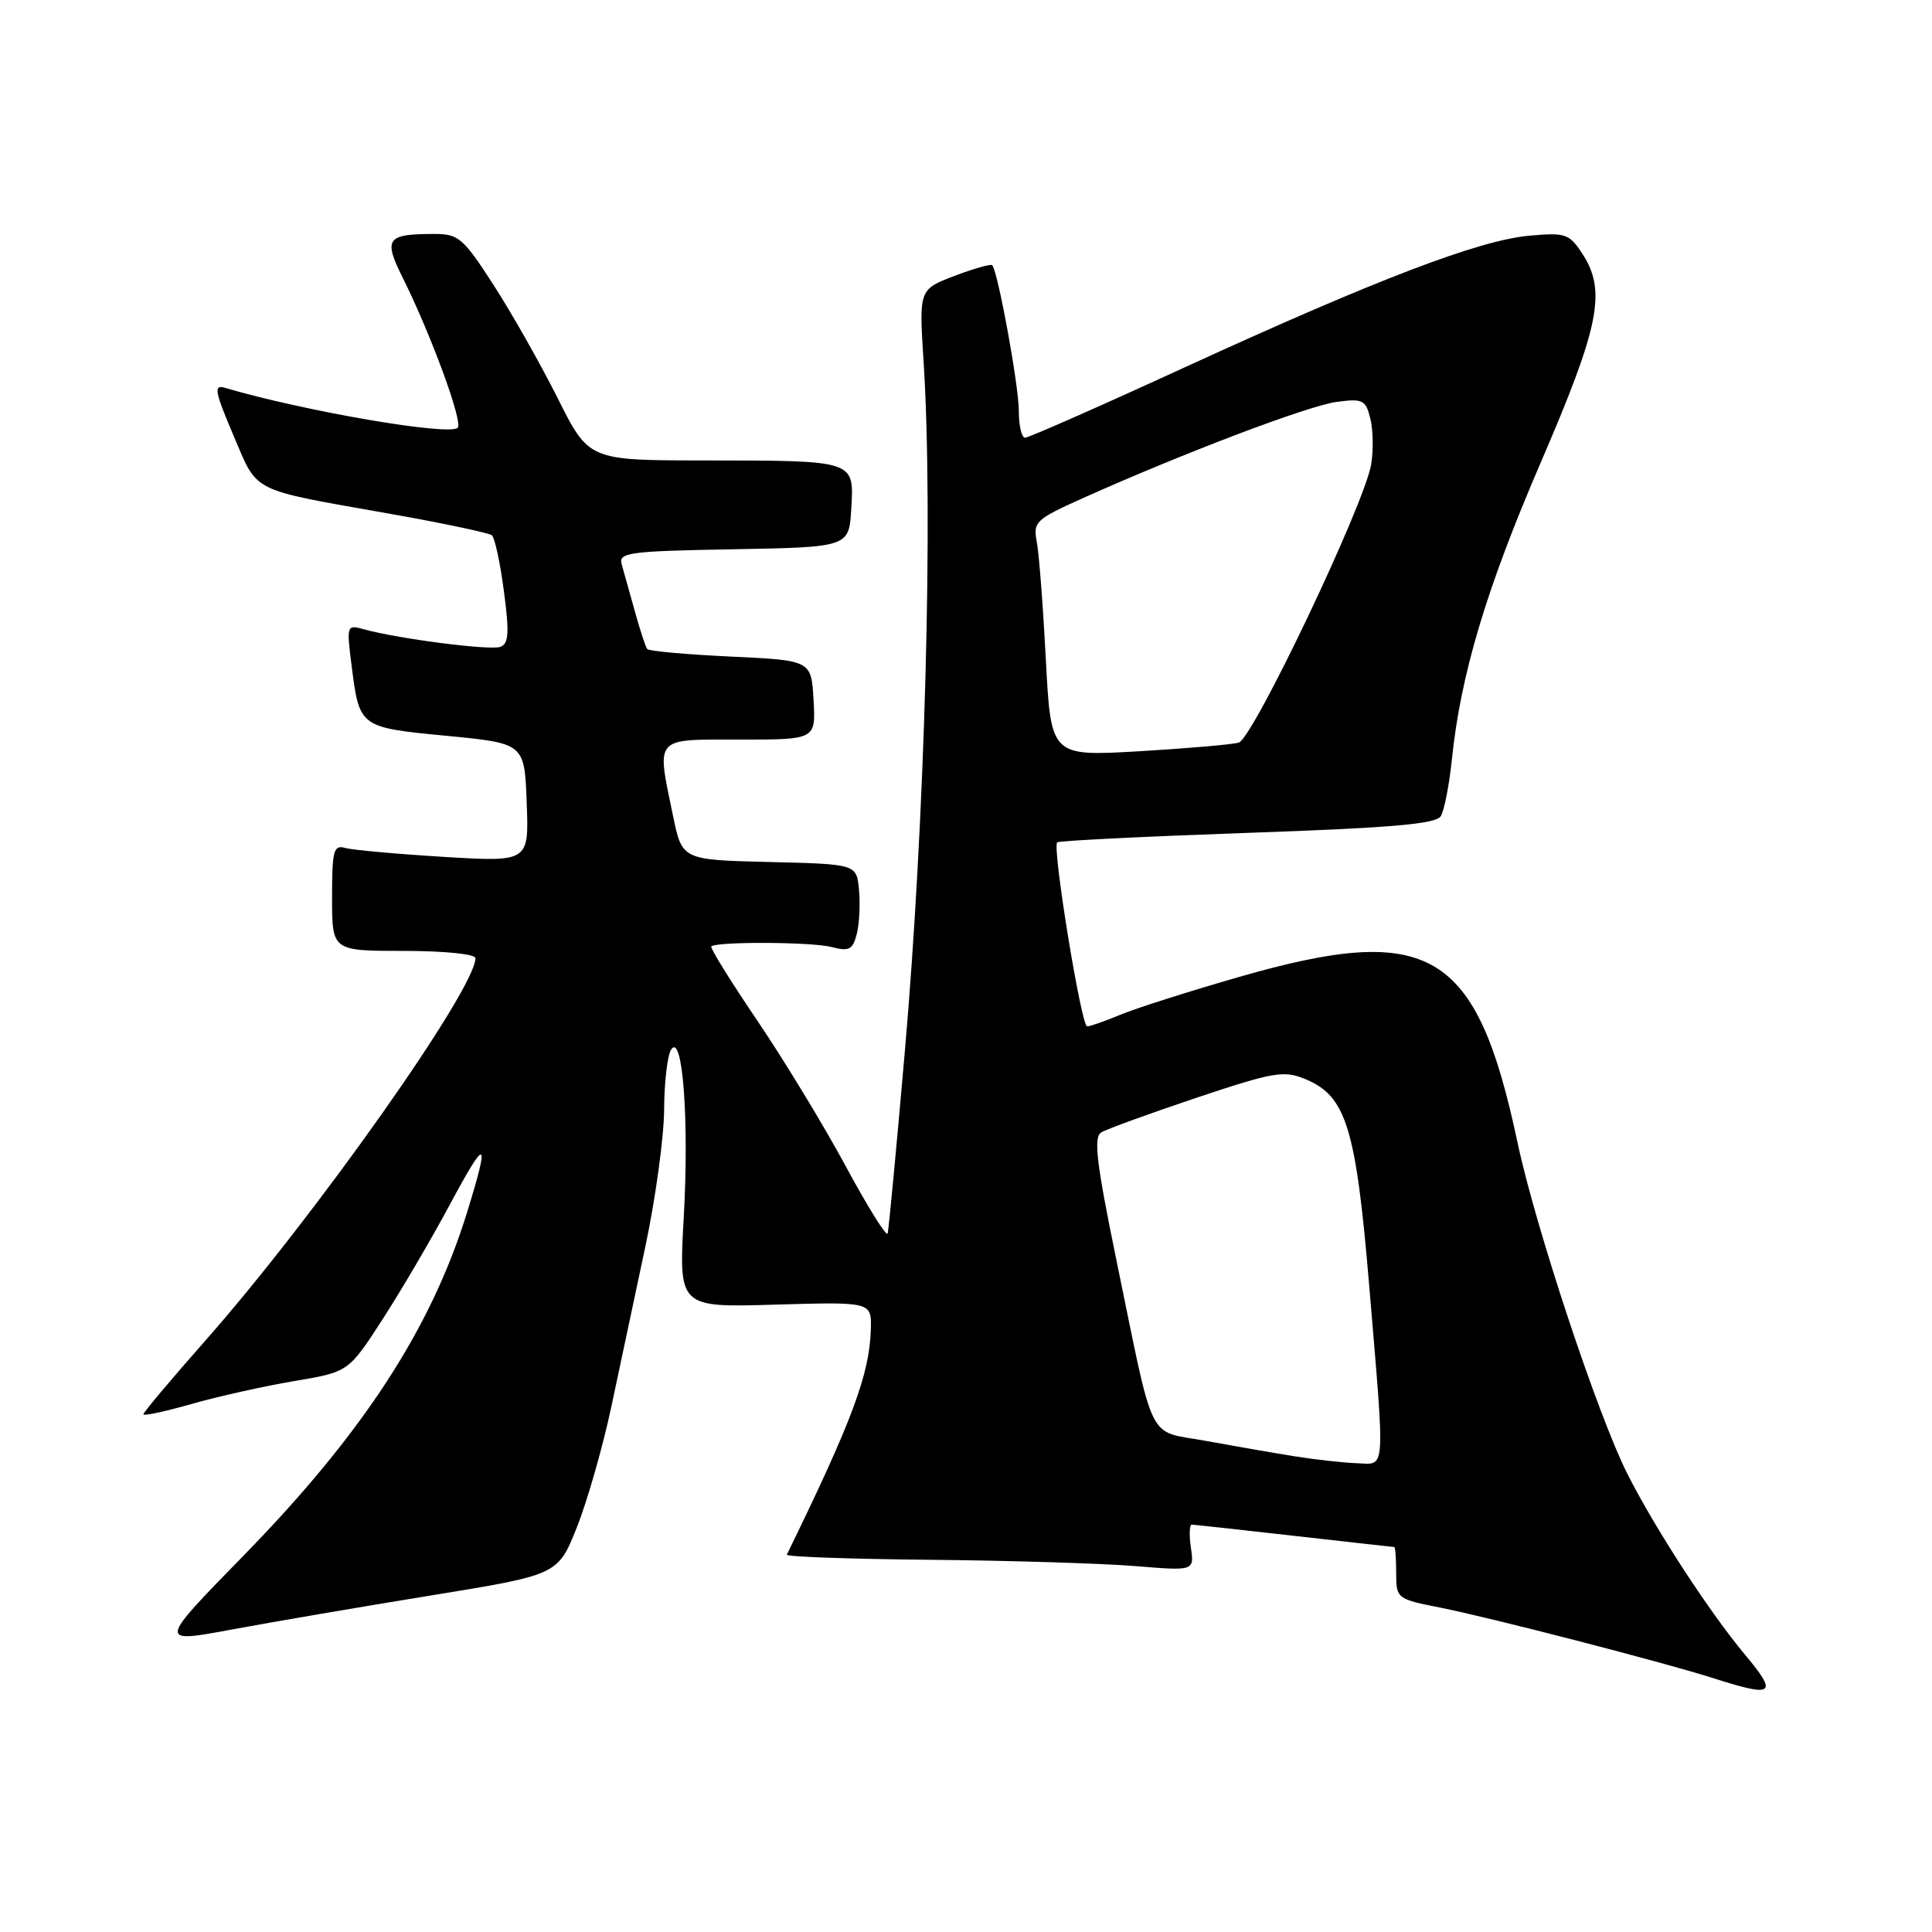 <?xml version="1.0" encoding="UTF-8" standalone="no"?>
<!DOCTYPE svg PUBLIC "-//W3C//DTD SVG 1.1//EN" "http://www.w3.org/Graphics/SVG/1.1/DTD/svg11.dtd" >
<svg xmlns="http://www.w3.org/2000/svg" xmlns:xlink="http://www.w3.org/1999/xlink" version="1.1" viewBox="0 0 256 256">
 <g >
 <path fill="currentColor"
d=" M 231.22 219.25 C 226.45 213.54 219.24 202.44 215.63 195.28 C 211.72 187.53 203.45 162.58 201.08 151.39 C 195.65 125.81 189.51 122.16 164.15 129.46 C 157.55 131.36 150.48 133.61 148.45 134.46 C 146.42 135.31 144.44 136.00 144.05 136.00 C 143.27 136.00 139.40 112.24 140.08 111.62 C 140.31 111.40 151.65 110.84 165.29 110.36 C 184.31 109.70 190.27 109.19 190.91 108.15 C 191.37 107.40 192.03 104.03 192.38 100.65 C 193.55 89.33 196.95 77.99 204.20 61.18 C 211.97 43.16 212.89 38.53 209.65 33.59 C 207.94 30.97 207.43 30.80 202.65 31.23 C 195.98 31.83 182.42 37.01 157.08 48.63 C 145.85 53.79 136.29 58.00 135.83 58.00 C 135.37 58.00 135.00 56.41 135.00 54.46 C 135.00 51.11 132.22 35.91 131.47 35.14 C 131.28 34.95 129.02 35.59 126.44 36.57 C 121.77 38.36 121.77 38.36 122.38 47.93 C 123.68 68.06 122.57 108.76 119.88 139.50 C 118.78 152.15 117.76 162.92 117.62 163.44 C 117.49 163.95 114.99 159.96 112.08 154.56 C 109.17 149.16 103.89 140.47 100.35 135.24 C 96.81 130.02 94.07 125.60 94.25 125.41 C 94.93 124.74 107.58 124.80 110.21 125.49 C 112.52 126.09 113.00 125.84 113.53 123.74 C 113.87 122.38 114.00 119.75 113.82 117.89 C 113.50 114.50 113.50 114.50 101.94 114.22 C 90.39 113.94 90.39 113.94 89.19 108.16 C 86.99 97.48 86.53 98.00 98.05 98.00 C 108.10 98.00 108.10 98.00 107.80 92.75 C 107.50 87.50 107.50 87.50 96.83 87.00 C 90.96 86.72 85.98 86.28 85.76 86.00 C 85.54 85.72 84.80 83.47 84.12 81.00 C 83.43 78.53 82.65 75.72 82.38 74.78 C 81.93 73.21 83.25 73.03 97.19 72.78 C 112.50 72.50 112.50 72.50 112.80 67.38 C 113.17 60.95 113.42 61.03 93.26 61.01 C 78.02 61.00 78.02 61.00 73.89 52.75 C 71.61 48.21 67.79 41.46 65.39 37.75 C 61.41 31.57 60.75 31.00 57.60 31.00 C 51.20 31.00 50.77 31.60 53.38 36.84 C 57.12 44.35 61.38 55.96 60.65 56.68 C 59.55 57.79 40.36 54.50 29.77 51.38 C 28.29 50.95 28.46 51.88 30.92 57.66 C 34.24 65.42 32.90 64.75 51.79 68.10 C 58.78 69.34 64.81 70.62 65.18 70.93 C 65.56 71.24 66.28 74.58 66.77 78.34 C 67.50 83.84 67.41 85.29 66.31 85.71 C 64.98 86.22 52.80 84.65 48.20 83.38 C 45.95 82.75 45.91 82.86 46.58 88.12 C 47.63 96.41 47.59 96.38 59.18 97.50 C 69.50 98.50 69.50 98.50 69.79 106.36 C 70.09 114.22 70.09 114.22 58.79 113.54 C 52.58 113.16 46.71 112.63 45.75 112.36 C 44.20 111.92 44.00 112.68 44.00 118.93 C 44.00 126.00 44.00 126.00 53.50 126.00 C 58.88 126.00 63.00 126.42 63.00 126.96 C 63.00 131.07 41.68 161.25 27.14 177.72 C 22.66 182.79 19.00 187.15 19.00 187.40 C 19.00 187.65 21.85 187.04 25.33 186.05 C 28.81 185.05 34.93 183.69 38.92 183.01 C 46.18 181.79 46.18 181.79 50.67 174.85 C 53.14 171.03 57.14 164.21 59.56 159.70 C 64.50 150.50 64.96 150.69 61.89 160.64 C 57.13 176.05 48.09 189.93 32.28 206.12 C 20.92 217.74 20.92 217.74 30.71 215.92 C 36.10 214.92 48.02 212.88 57.21 211.39 C 73.92 208.67 73.92 208.67 76.42 202.42 C 77.80 198.98 79.87 191.74 81.02 186.33 C 82.17 180.92 84.21 171.32 85.55 165.00 C 86.88 158.68 87.99 150.57 88.00 147.00 C 88.02 143.43 88.43 139.87 88.92 139.09 C 90.45 136.68 91.33 148.41 90.60 161.31 C 89.93 173.25 89.93 173.25 102.71 172.87 C 115.50 172.50 115.50 172.50 115.39 176.16 C 115.22 182.10 112.91 188.29 104.26 206.00 C 104.12 206.28 112.67 206.58 123.26 206.68 C 133.84 206.78 146.04 207.16 150.38 207.51 C 158.25 208.16 158.25 208.16 157.80 205.08 C 157.55 203.39 157.61 202.01 157.92 202.02 C 158.24 202.03 164.35 202.70 171.50 203.51 C 178.65 204.32 184.61 204.98 184.75 204.99 C 184.89 205.00 185.00 206.54 185.00 208.43 C 185.00 211.80 185.09 211.88 190.75 213.00 C 197.44 214.32 220.45 220.27 227.00 222.36 C 235.08 224.95 235.64 224.54 231.22 219.25 Z  M 171.50 192.96 C 168.75 192.52 163.46 191.60 159.75 190.92 C 151.87 189.47 153.07 191.92 147.87 166.68 C 145.29 154.11 144.88 150.69 145.91 150.06 C 146.61 149.62 152.29 147.56 158.51 145.47 C 168.80 142.03 170.12 141.81 172.97 142.99 C 178.38 145.23 179.67 149.41 181.43 170.41 C 183.55 195.70 183.66 194.02 179.75 193.88 C 177.96 193.82 174.25 193.40 171.50 192.96 Z  M 138.58 87.36 C 138.21 80.29 137.67 73.26 137.37 71.74 C 136.87 69.16 137.26 68.80 143.46 66.02 C 156.69 60.08 173.34 53.76 177.08 53.26 C 180.57 52.79 180.96 52.98 181.57 55.43 C 181.94 56.90 182.00 59.64 181.69 61.52 C 180.84 66.74 166.03 97.86 164.14 98.40 C 163.24 98.66 157.27 99.17 150.88 99.55 C 139.25 100.22 139.25 100.22 138.58 87.36 Z "/>
</g>
</svg>